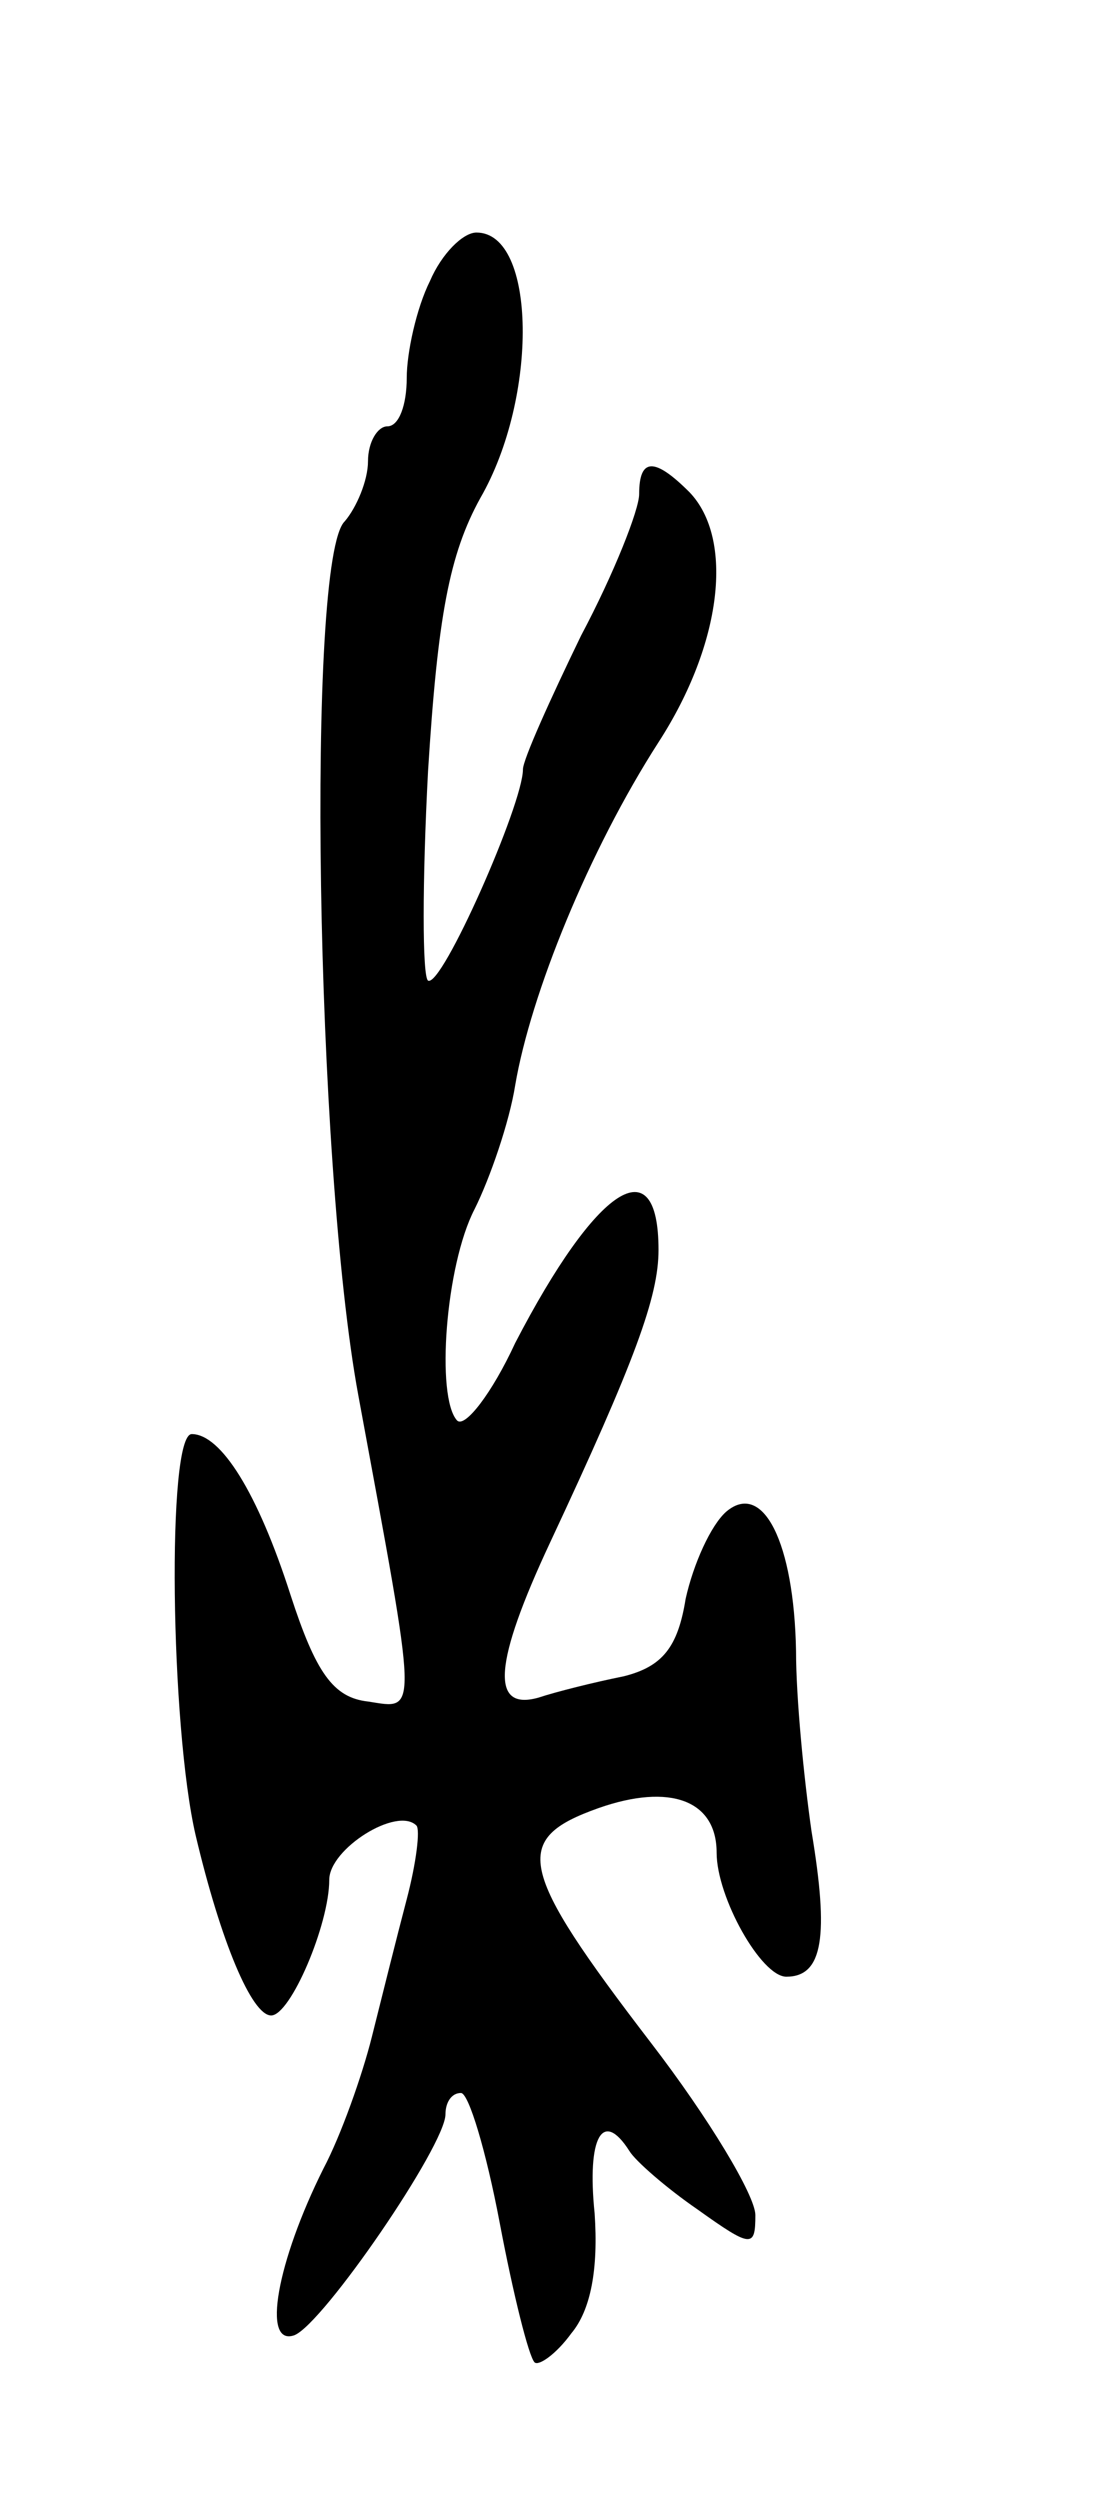 <svg version="1.0" xmlns="http://www.w3.org/2000/svg"
 width="57pt" height="129pt" viewBox="0 0 57 129"
 preserveAspectRatio="xMidYMid meet">
<g transform="translate(0,129) scale(0.1,-0.1)"
fill="#000000" stroke="none">
<path d="M222 1145 c-7 -14 -12 -37 -12 -50 0 -14 -4 -25 -10 -25 -5 0 -10 -8
-10 -18 0 -10 -6 -24 -12 -31 -20 -19 -15 -332 7 -451 31 -168 31 -162 5 -158
-18 2 -27 15 -40 55 -17 53 -36 83 -51 83 -13 0 -11 -151 2 -207 13 -55 29
-93 39 -93 10 0 30 47 30 70 0 16 35 38 45 28 2 -2 0 -19 -5 -38 -5 -19 -13
-51 -18 -71 -5 -20 -16 -51 -25 -68 -24 -48 -32 -92 -15 -86 15 6 78 98 78
114 0 6 3 11 8 11 4 0 13 -30 20 -67 7 -37 15 -69 18 -72 2 -2 11 4 19 15 10
12 14 33 12 62 -4 39 4 54 18 32 3 -5 19 -19 35 -30 28 -20 30 -20 30 -3 0 10
-24 50 -54 89 -69 90 -72 105 -27 121 37 13 61 4 61 -23 0 -23 23 -64 36 -64
19 0 22 21 13 75 -4 28 -8 69 -8 93 -1 56 -17 88 -36 72 -8 -7 -17 -27 -21
-45 -4 -25 -12 -35 -32 -40 -15 -3 -35 -8 -44 -11 -25 -7 -23 18 6 80 44 94
56 127 56 151 0 54 -32 33 -74 -48 -12 -26 -26 -44 -30 -40 -11 12 -6 80 9
109 8 16 18 45 21 64 8 47 38 121 74 177 33 51 39 105 16 129 -18 18 -26 18
-26 -1 0 -8 -13 -41 -30 -73 -16 -33 -30 -64 -30 -69 0 -18 -42 -113 -49 -109
-3 2 -3 51 0 108 5 80 11 112 27 141 30 52 29 137 -2 137 -7 0 -18 -11 -24
-25z"/>
</g>
</svg>
